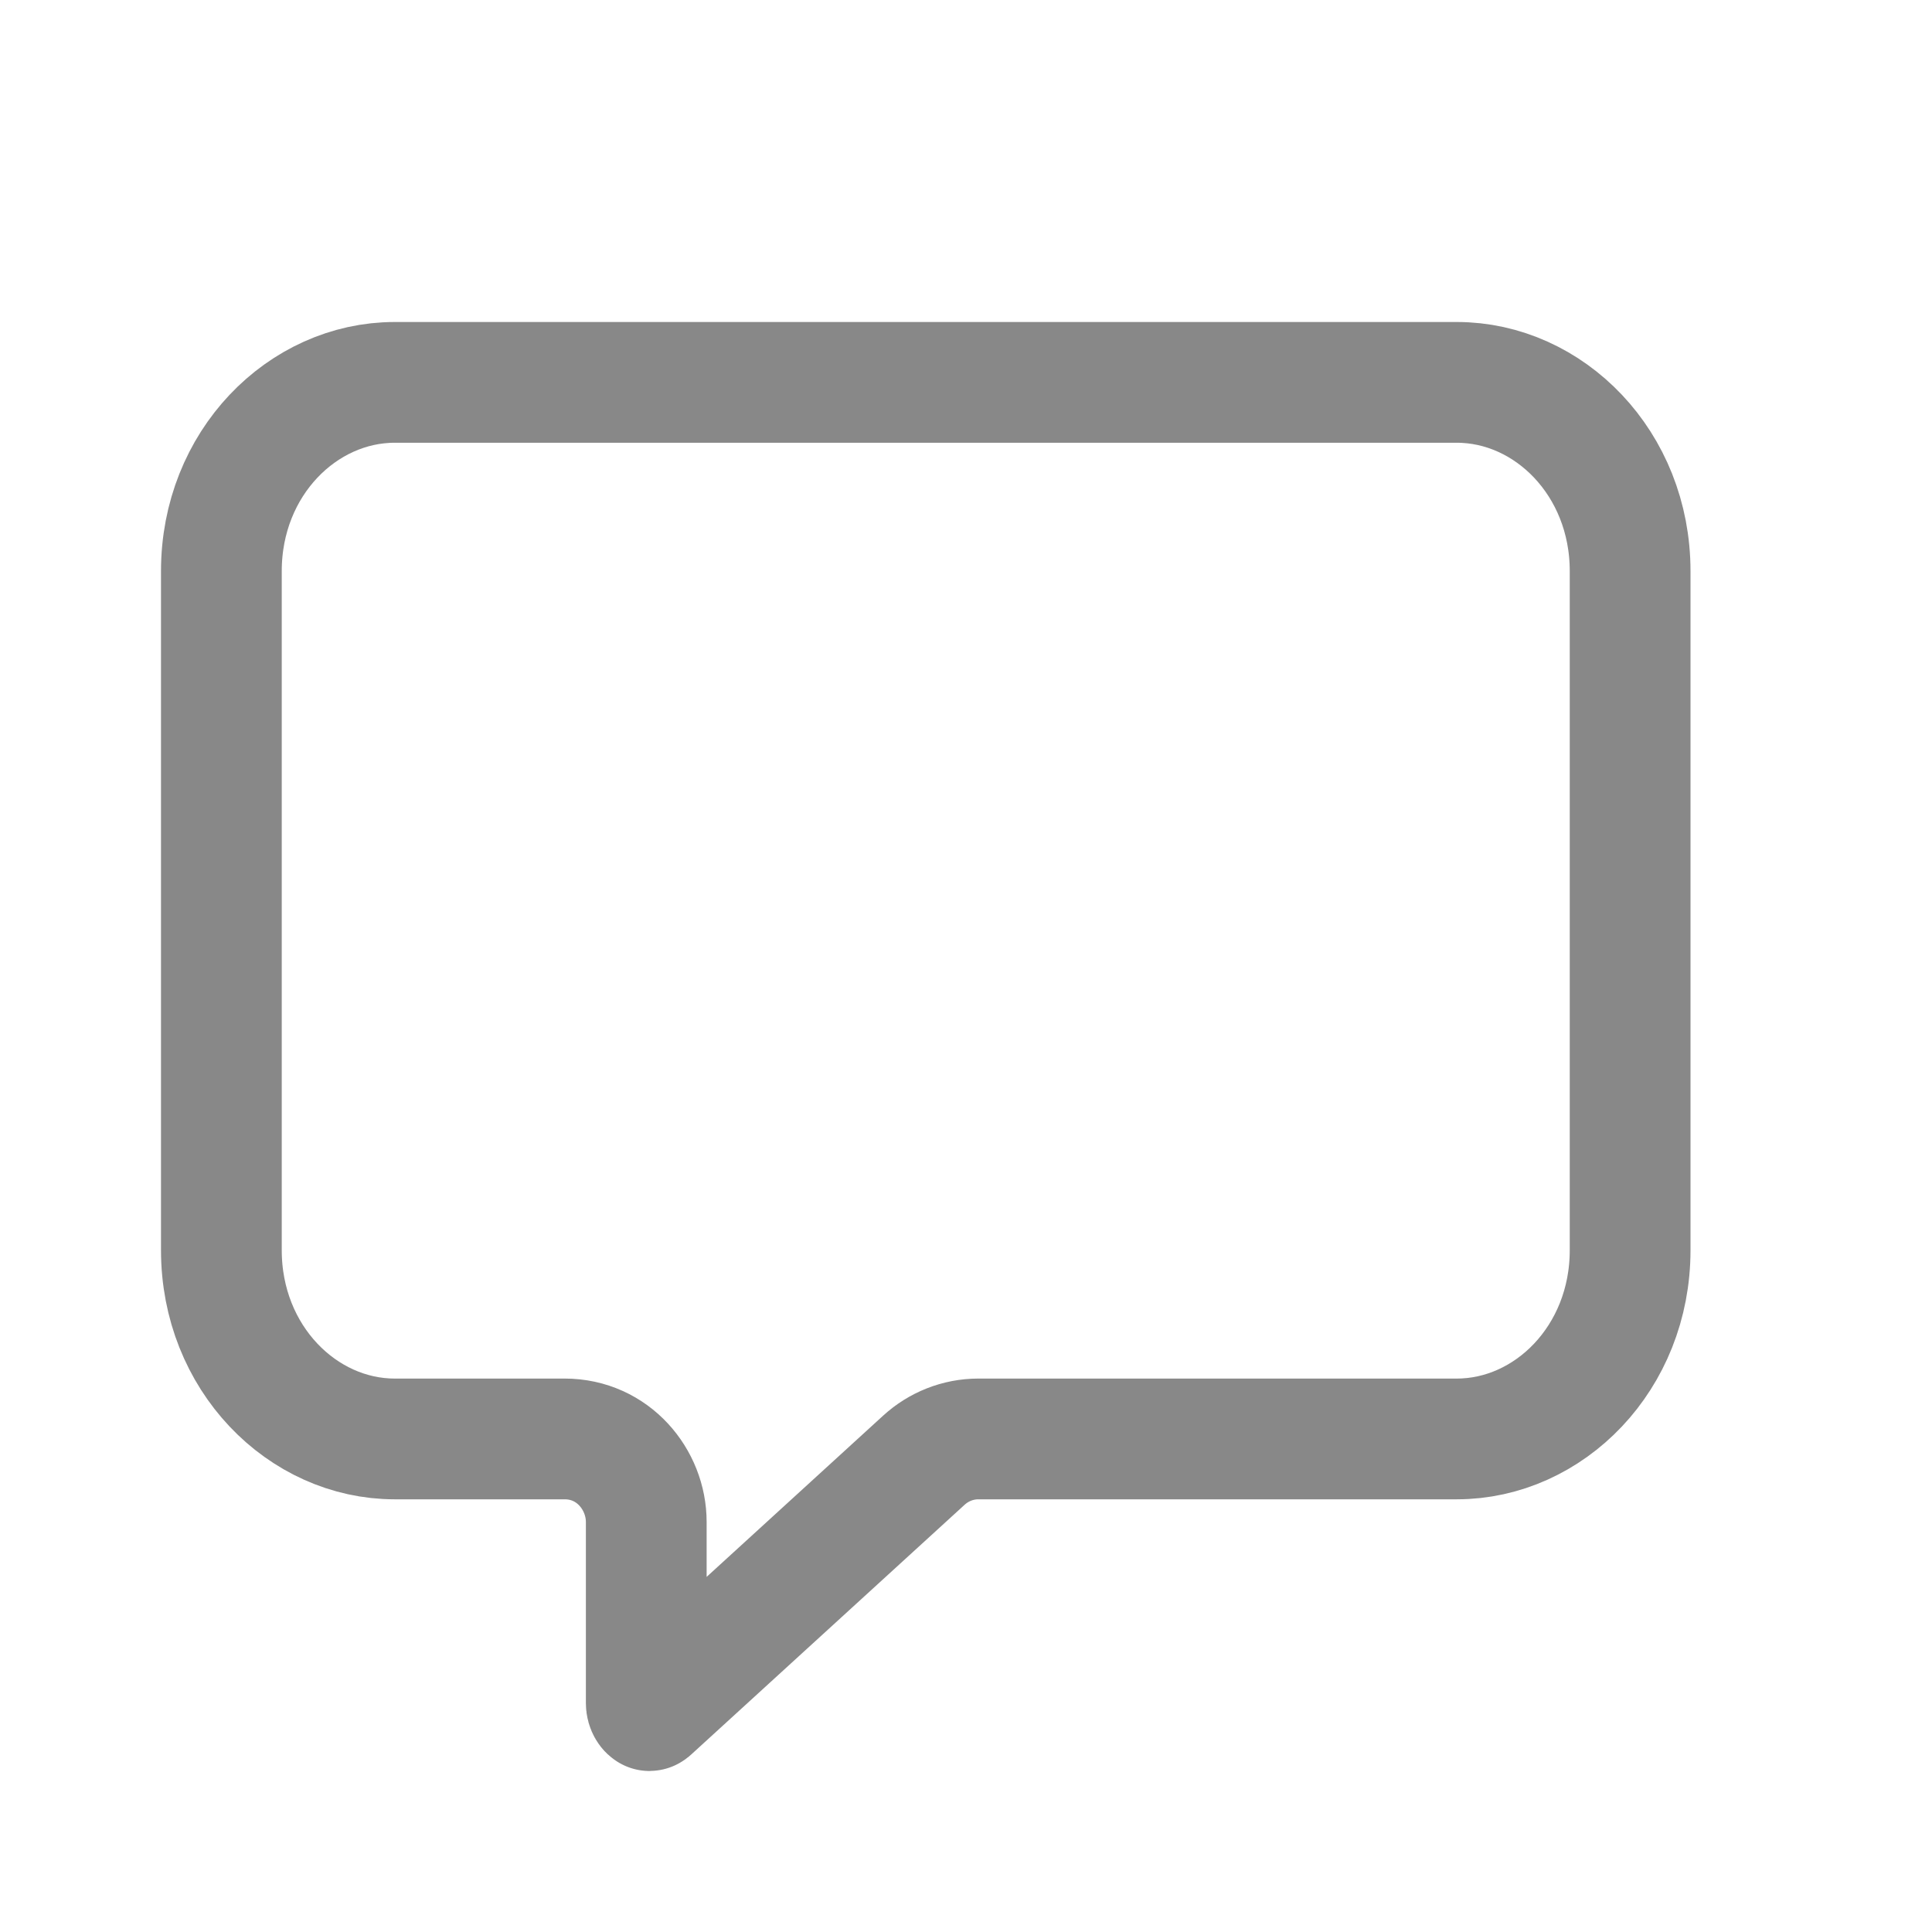 <svg width="24" height="24" viewBox="0 0 24 24" fill="none" xmlns="http://www.w3.org/2000/svg">
<path d="M2.75 7.094C2.75 5.754 3.758 4.75 4.903 4.75H18.097C19.242 4.75 20.25 5.754 20.25 7.094V15.531C20.25 16.871 19.242 17.875 18.097 17.875H12.154C11.898 17.875 11.659 17.973 11.477 18.139L8.079 21.243C8.074 21.247 8.071 21.249 8.07 21.249C8.07 21.25 8.07 21.25 8.069 21.25C8.069 21.25 8.069 21.25 8.069 21.249C8.065 21.248 8.056 21.242 8.046 21.225C8.036 21.208 8.028 21.185 8.028 21.156V18.906C8.028 18.382 7.618 17.875 7.014 17.875H4.903C3.758 17.875 2.75 16.871 2.75 15.531V7.094Z" stroke="#888888" stroke-width="1.5" stroke-linejoin="round"/>
</svg>
